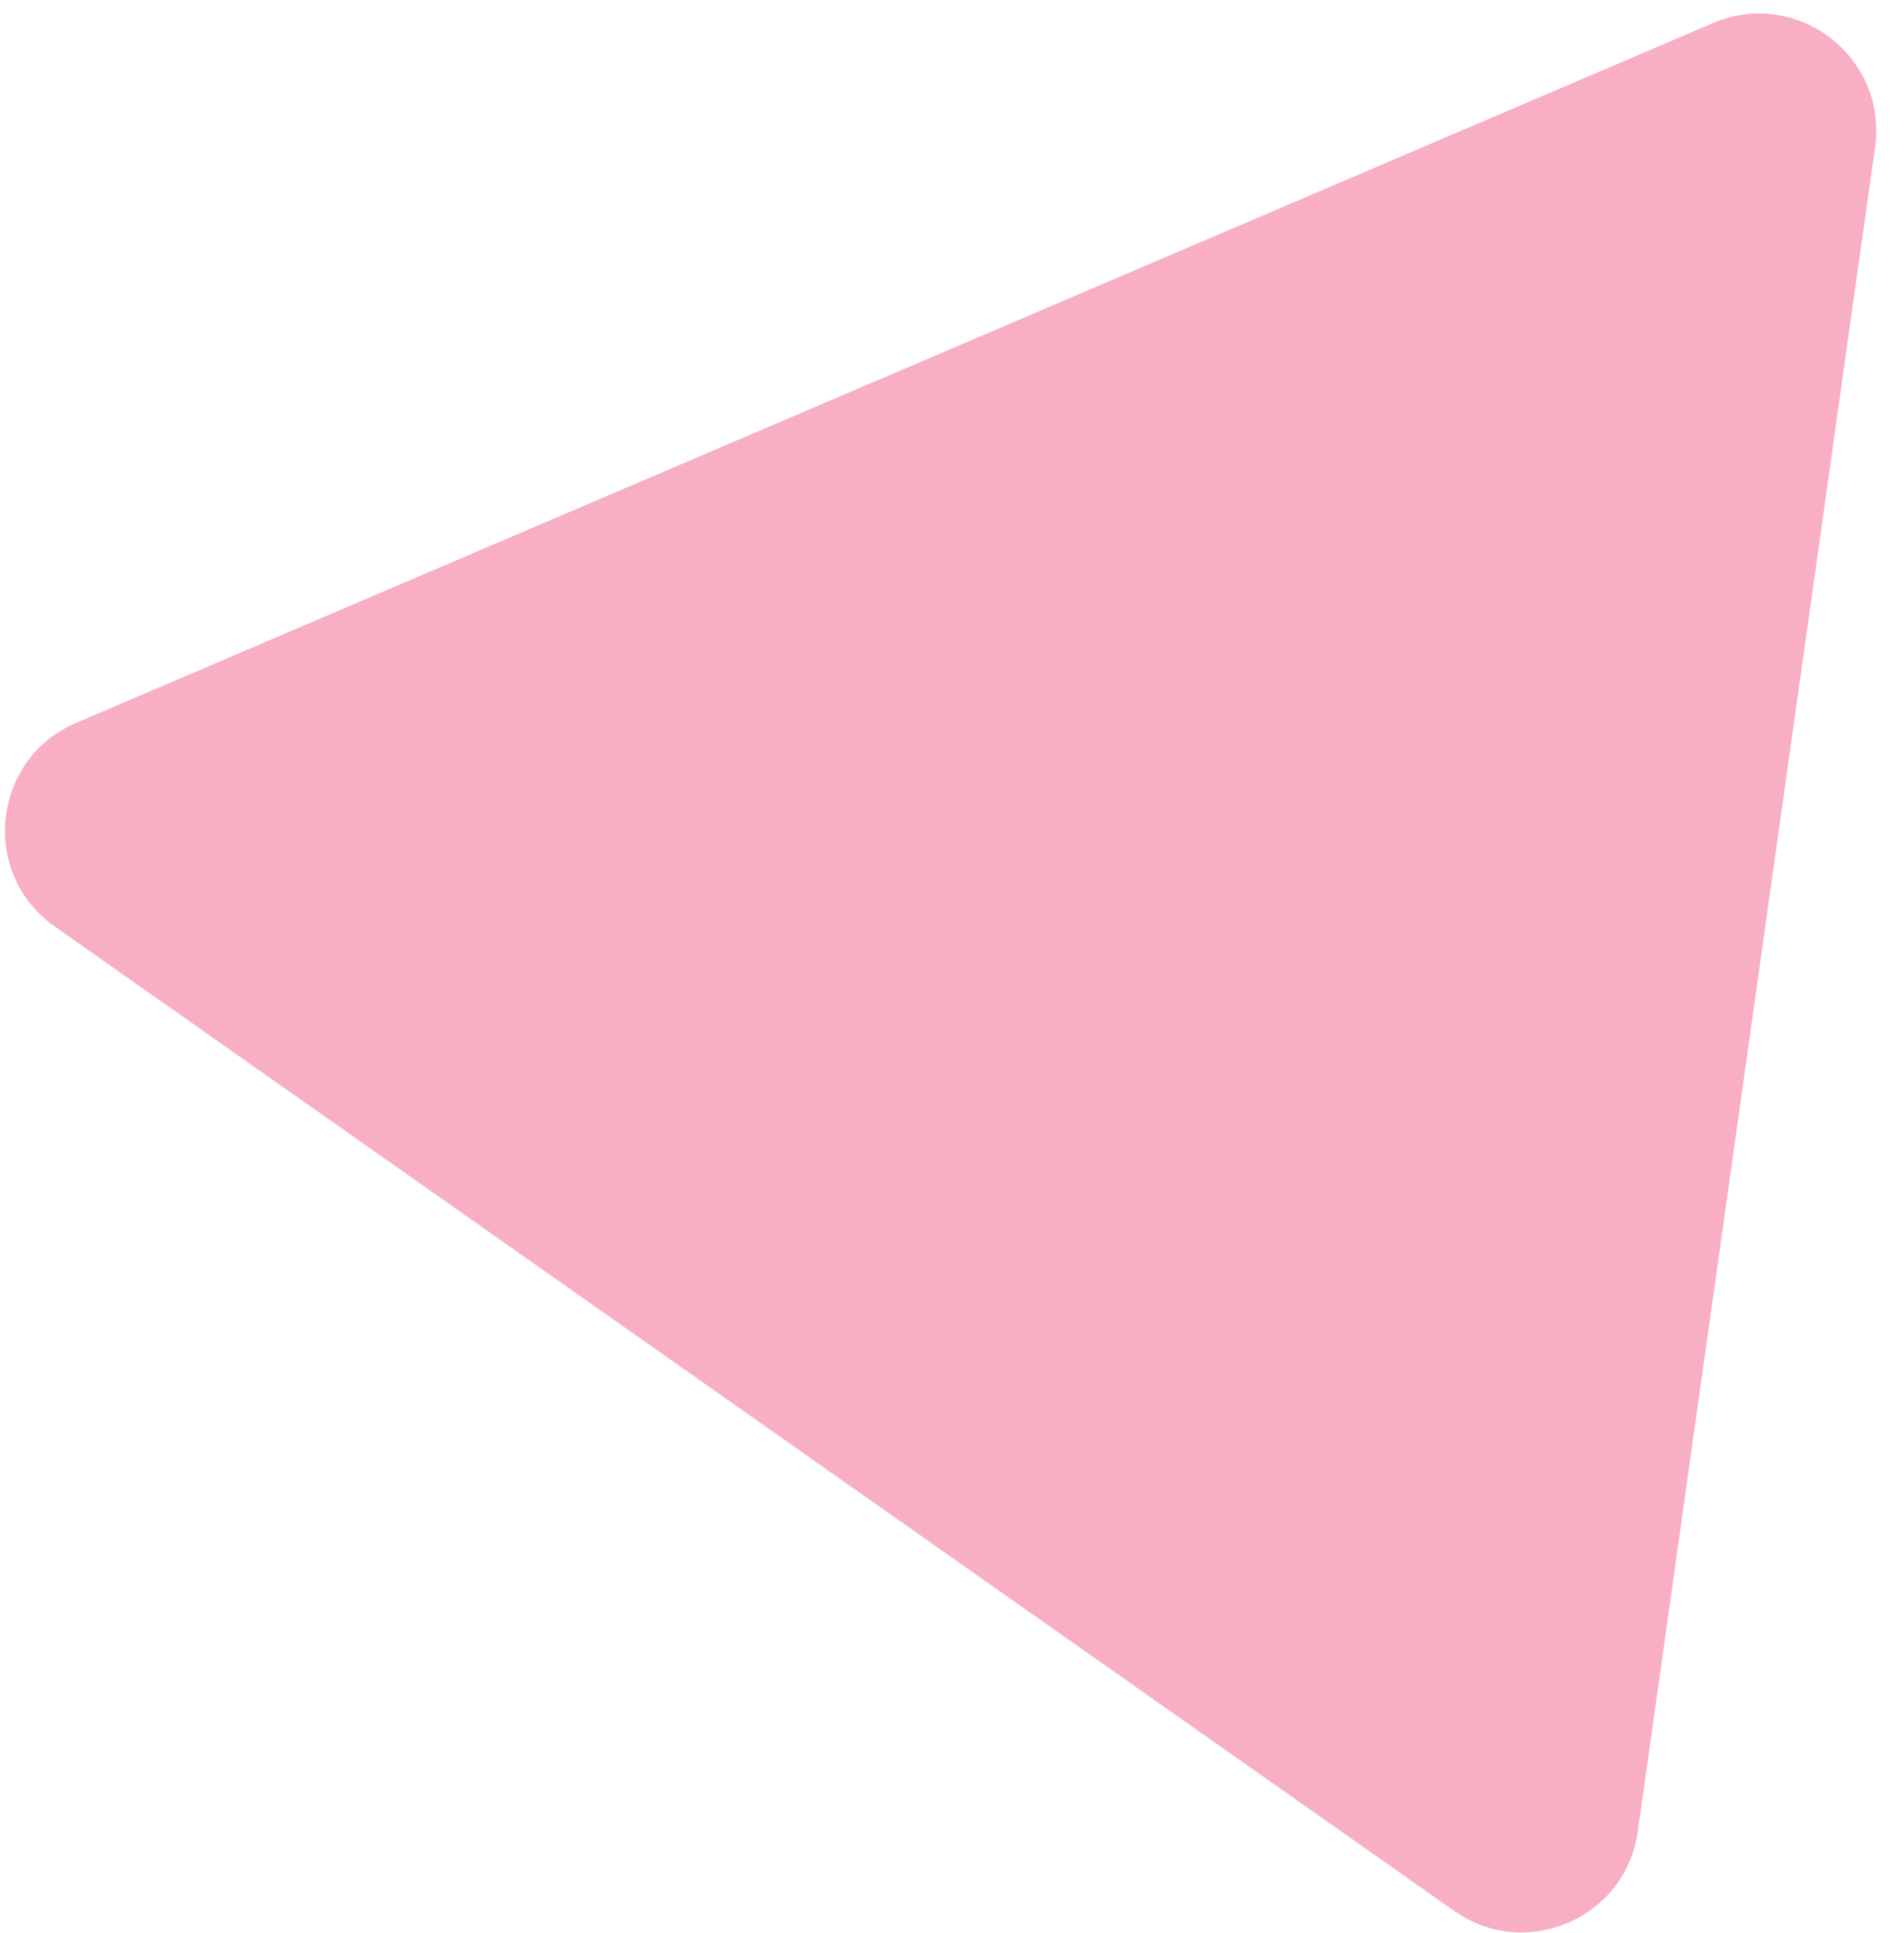 <svg width="65" height="66" viewBox="0 0 65 66" fill="none" xmlns="http://www.w3.org/2000/svg">
<path d="M58.477 0.789L2.598 24.679C-0.282 25.911 -0.693 29.826 1.87 31.629L49.65 65.237C52.096 66.957 55.495 65.484 55.912 62.523L64.011 5.025C64.445 1.94 61.342 -0.436 58.477 0.789Z" fill="#F8AEC3"/>
</svg>
